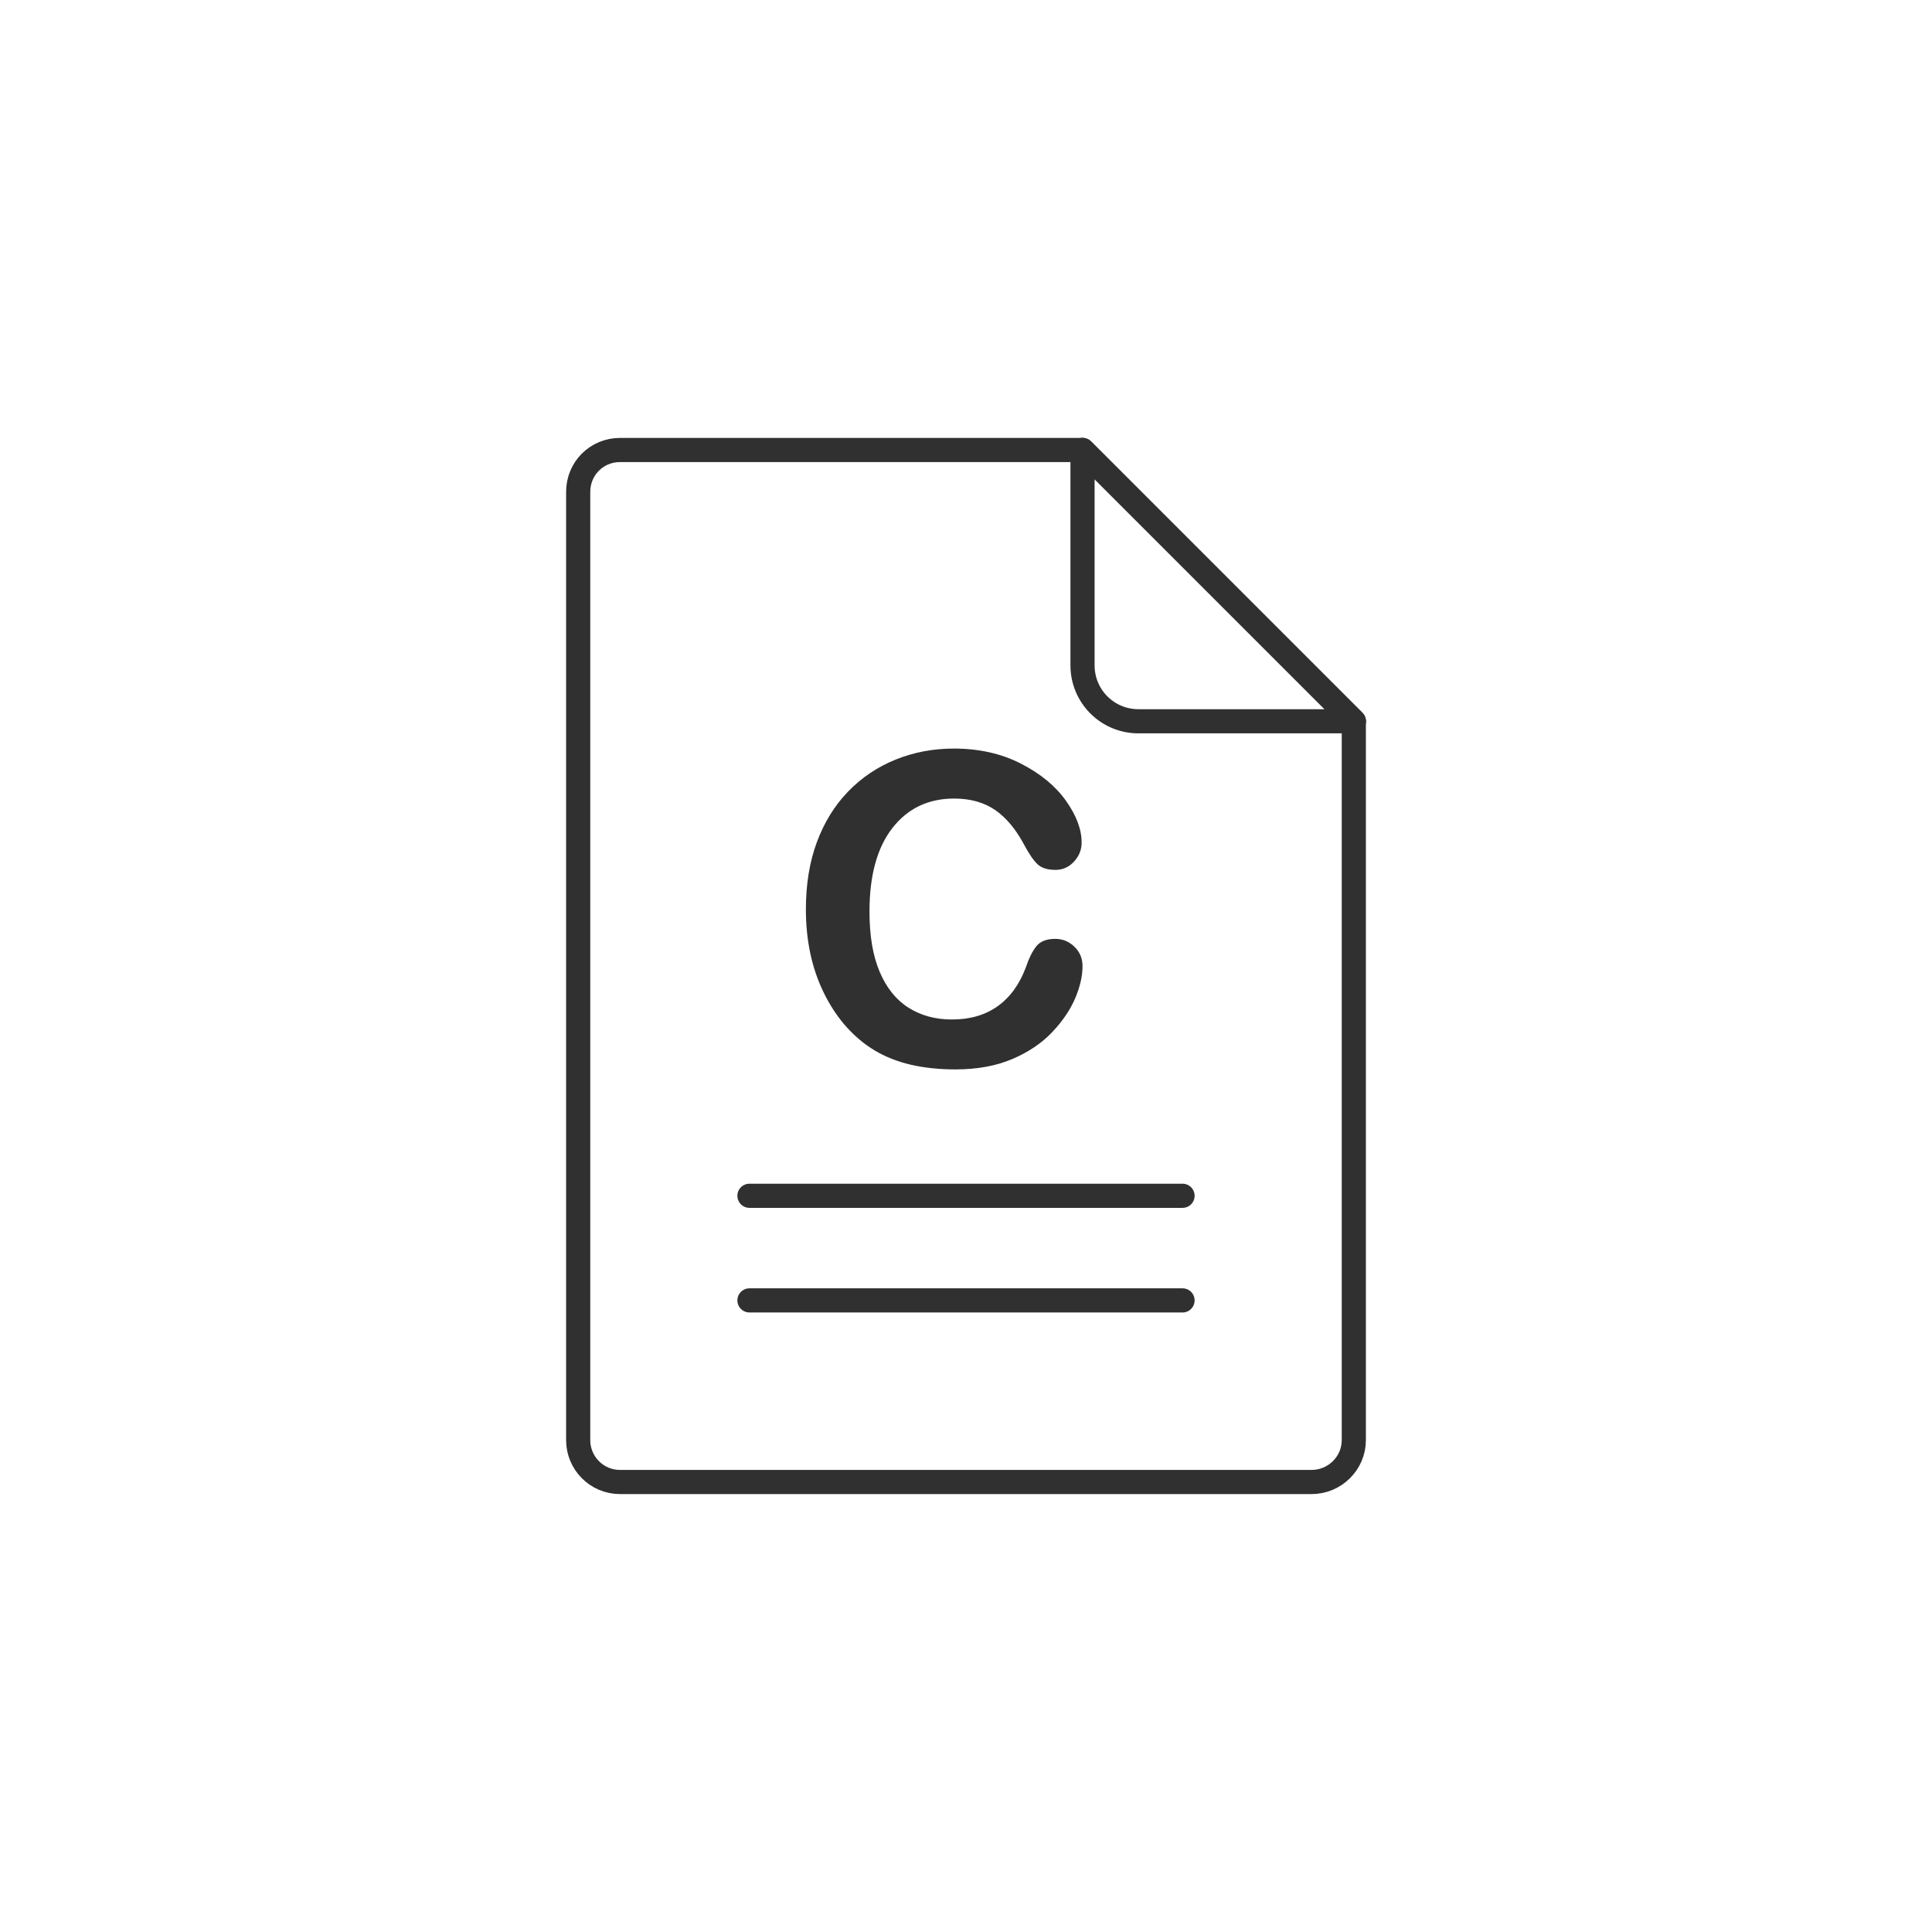 <?xml version="1.0" ?><svg style="enable-background:new 0 0 48 48;" version="1.1" viewBox="0 0 48 48" xml:space="preserve" xmlns="http://www.w3.org/2000/svg" xmlns:xlink="http://www.w3.org/1999/xlink"><style type="text/css">
	.Round_x0020_Corners_x0020_2_x0020_pt{fill:#FFFFFF;stroke:#231F20;stroke-miterlimit:10;}
	.Live_x0020_Reflect_x0020_X{fill:none;}
	.Bevel_x0020_Soft{fill:url(#SVGID_1_);}
	.Dusk{fill:#FFFFFF;}
	.Foliage_GS{fill:#FFDD00;}
	.Pompadour_GS{fill-rule:evenodd;clip-rule:evenodd;fill:#44ADE2;}
	.st0{display:none;}
	.st1{fill:none;stroke:#303030;stroke-width:0.5;stroke-linecap:round;stroke-linejoin:round;stroke-miterlimit:10;}
	.st2{fill:none;stroke:#303030;stroke-width:0.4;stroke-linecap:round;stroke-linejoin:round;stroke-miterlimit:10;}
	.st3{fill:#303030;}
	.st4{fill:none;stroke:#303030;stroke-width:0.6;stroke-linecap:round;stroke-linejoin:round;stroke-miterlimit:10;}
	.st5{fill:none;stroke:#303030;stroke-width:0.5;stroke-miterlimit:10;}
</style><linearGradient gradientUnits="userSpaceOnUse" id="SVGID_1_" x1="-174" x2="-173.293" y1="-116" y2="-115.293"><stop offset="0" style="stop-color:#DEDFE3"/><stop offset="0.178" style="stop-color:#DADBDF"/><stop offset="0.361" style="stop-color:#CECFD3"/><stop offset="0.546" style="stop-color:#B9BCBF"/><stop offset="0.732" style="stop-color:#9CA0A2"/><stop offset="0.918" style="stop-color:#787D7E"/><stop offset="1" style="stop-color:#656B6C"/></linearGradient><g class="st0" id="Padding__x26__Artboard"/><g id="Icons"><g><path class="st4" d="M33.635,17.92v17.86c0,0.57-0.47,1.04-1.05,1.04h-17.18c-0.58,0-1.04-0.47-1.04-1.04v-23.56    c0-0.58,0.46-1.04,1.04-1.04h11.49L33.635,17.92z"/><path class="st4" d="M26.895,11.18l6.74,6.74h-5.35c-0.77,0-1.39-0.62-1.39-1.39V11.18z"/><line class="st4" x1="33.635" x2="26.895" y1="17.92" y2="11.18"/><line class="st4" x1="18.62" x2="29.38" y1="29.709" y2="29.709"/><line class="st4" x1="18.62" x2="29.38" y1="32.308" y2="32.308"/><g><path class="st3" d="M26.895,24.004c0,0.246-0.061,0.511-0.182,0.797c-0.121,0.286-0.311,0.566-0.57,0.841     c-0.26,0.275-0.591,0.498-0.994,0.67c-0.403,0.171-0.873,0.257-1.409,0.257c-0.407,0-0.777-0.039-1.11-0.116     c-0.333-0.077-0.635-0.197-0.907-0.36c-0.272-0.163-0.521-0.378-0.75-0.644     c-0.203-0.242-0.377-0.513-0.52-0.812c-0.144-0.3-0.252-0.62-0.323-0.959     c-0.072-0.34-0.108-0.701-0.108-1.084c0-0.62,0.09-1.176,0.271-1.666c0.181-0.491,0.439-0.911,0.775-1.259     c0.336-0.349,0.731-0.614,1.183-0.797c0.452-0.182,0.934-0.274,1.446-0.274c0.624,0,1.18,0.124,1.667,0.374     c0.487,0.249,0.86,0.557,1.12,0.923c0.259,0.366,0.389,0.712,0.389,1.039c0,0.179-0.064,0.336-0.19,0.473     c-0.126,0.137-0.279,0.205-0.458,0.205c-0.2,0-0.35-0.047-0.45-0.142c-0.1-0.095-0.211-0.258-0.334-0.489     c-0.204-0.382-0.443-0.667-0.718-0.857c-0.275-0.189-0.615-0.284-1.018-0.284c-0.642,0-1.152,0.244-1.533,0.731     c-0.38,0.487-0.57,1.18-0.57,2.077c0,0.6,0.084,1.098,0.253,1.496c0.168,0.397,0.406,0.695,0.715,0.891     c0.309,0.196,0.669,0.294,1.083,0.294c0.449,0,0.828-0.111,1.139-0.334c0.31-0.223,0.544-0.549,0.702-0.98     c0.067-0.203,0.149-0.369,0.247-0.497c0.098-0.128,0.256-0.192,0.474-0.192c0.186,0,0.345,0.065,0.478,0.195     C26.828,23.65,26.895,23.811,26.895,24.004z"/></g></g></g></svg>